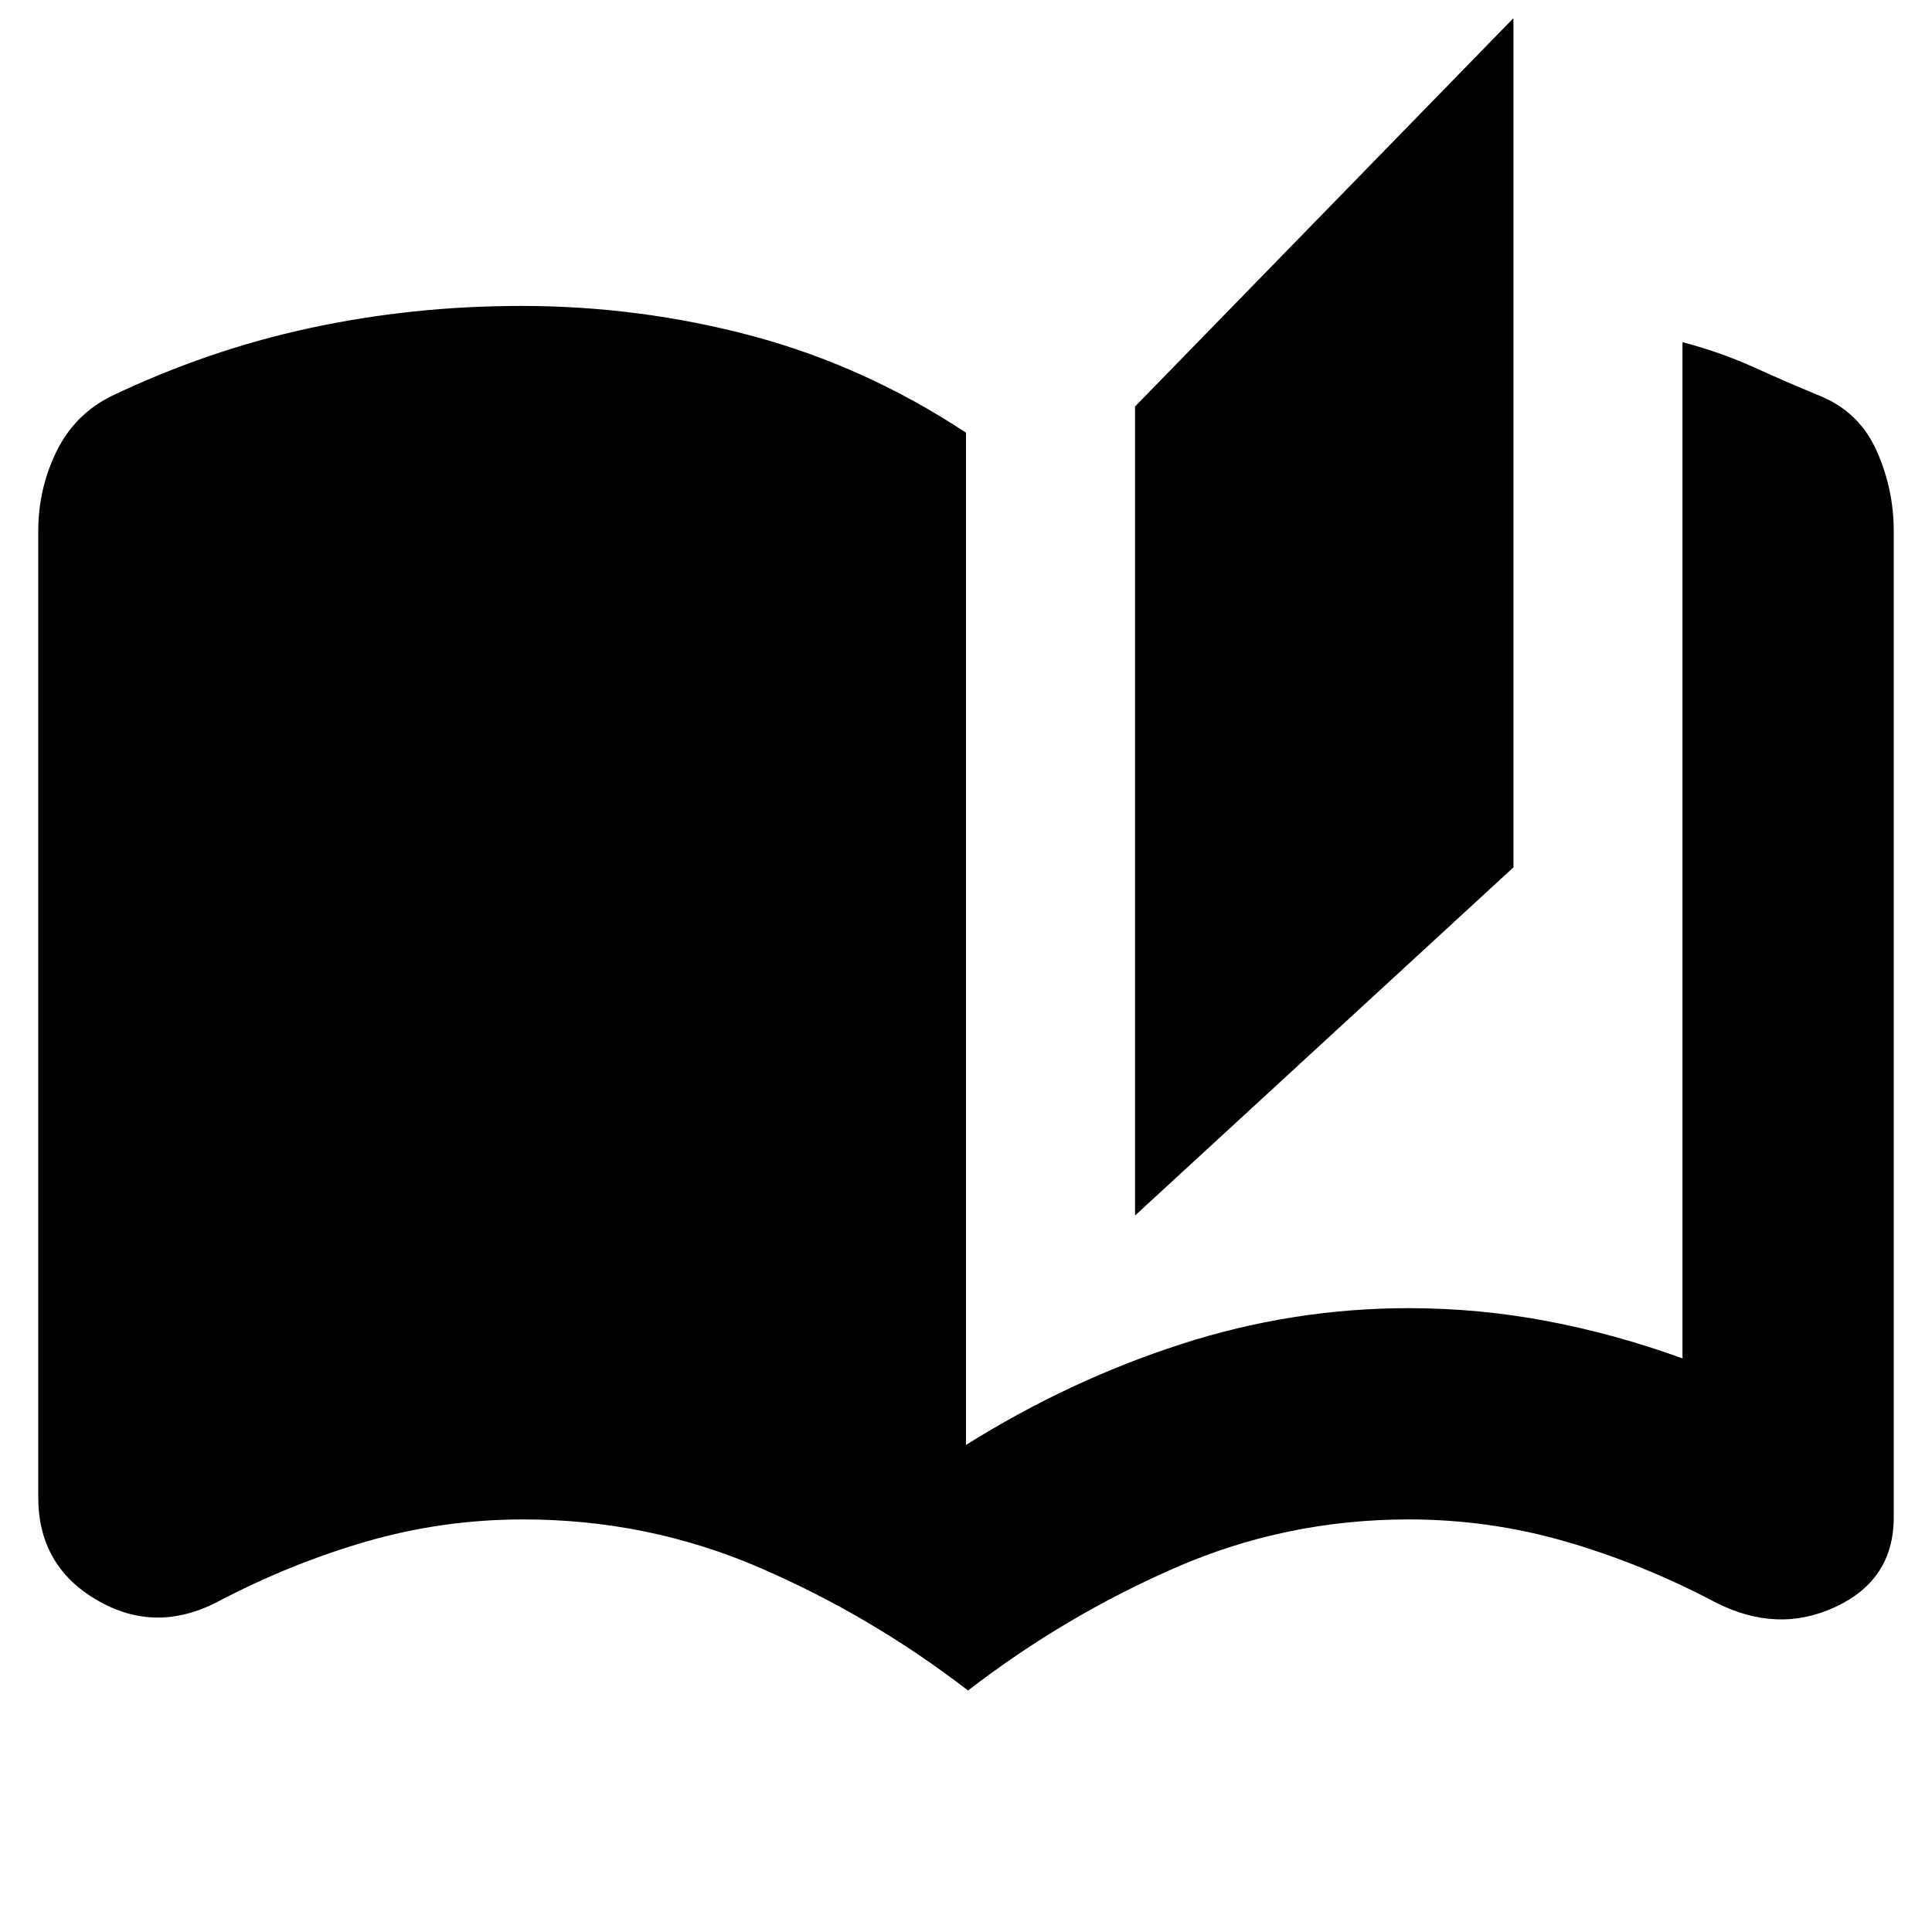 <svg xmlns="http://www.w3.org/2000/svg" height="20" width="20"><path d="M10.021 17.5q-1-.771-2.156-1.271-1.157-.5-2.448-.5-.834 0-1.625.229-.792.23-1.542.625-.646.334-1.25-.021-.604-.354-.604-1.062v-10q0-.438.187-.823.188-.385.563-.573 1-.479 2.062-.708 1.063-.229 2.188-.229 1.229 0 2.396.312 1.166.313 2.208 1v10.479q1.062-.666 2.219-1.041 1.156-.375 2.364-.375.729 0 1.438.135.708.135 1.396.385V3.542q.395.104.739.26.344.156.698.302.396.167.573.563.177.395.177.833v10.208q0 .646-.604.927-.604.282-1.25-.052-.75-.395-1.542-.625-.791-.229-1.625-.229-1.271 0-2.416.5-1.146.5-2.146 1.271Zm1.729-4.917V4.208l3.917-4.02v8.791Z"/></svg>